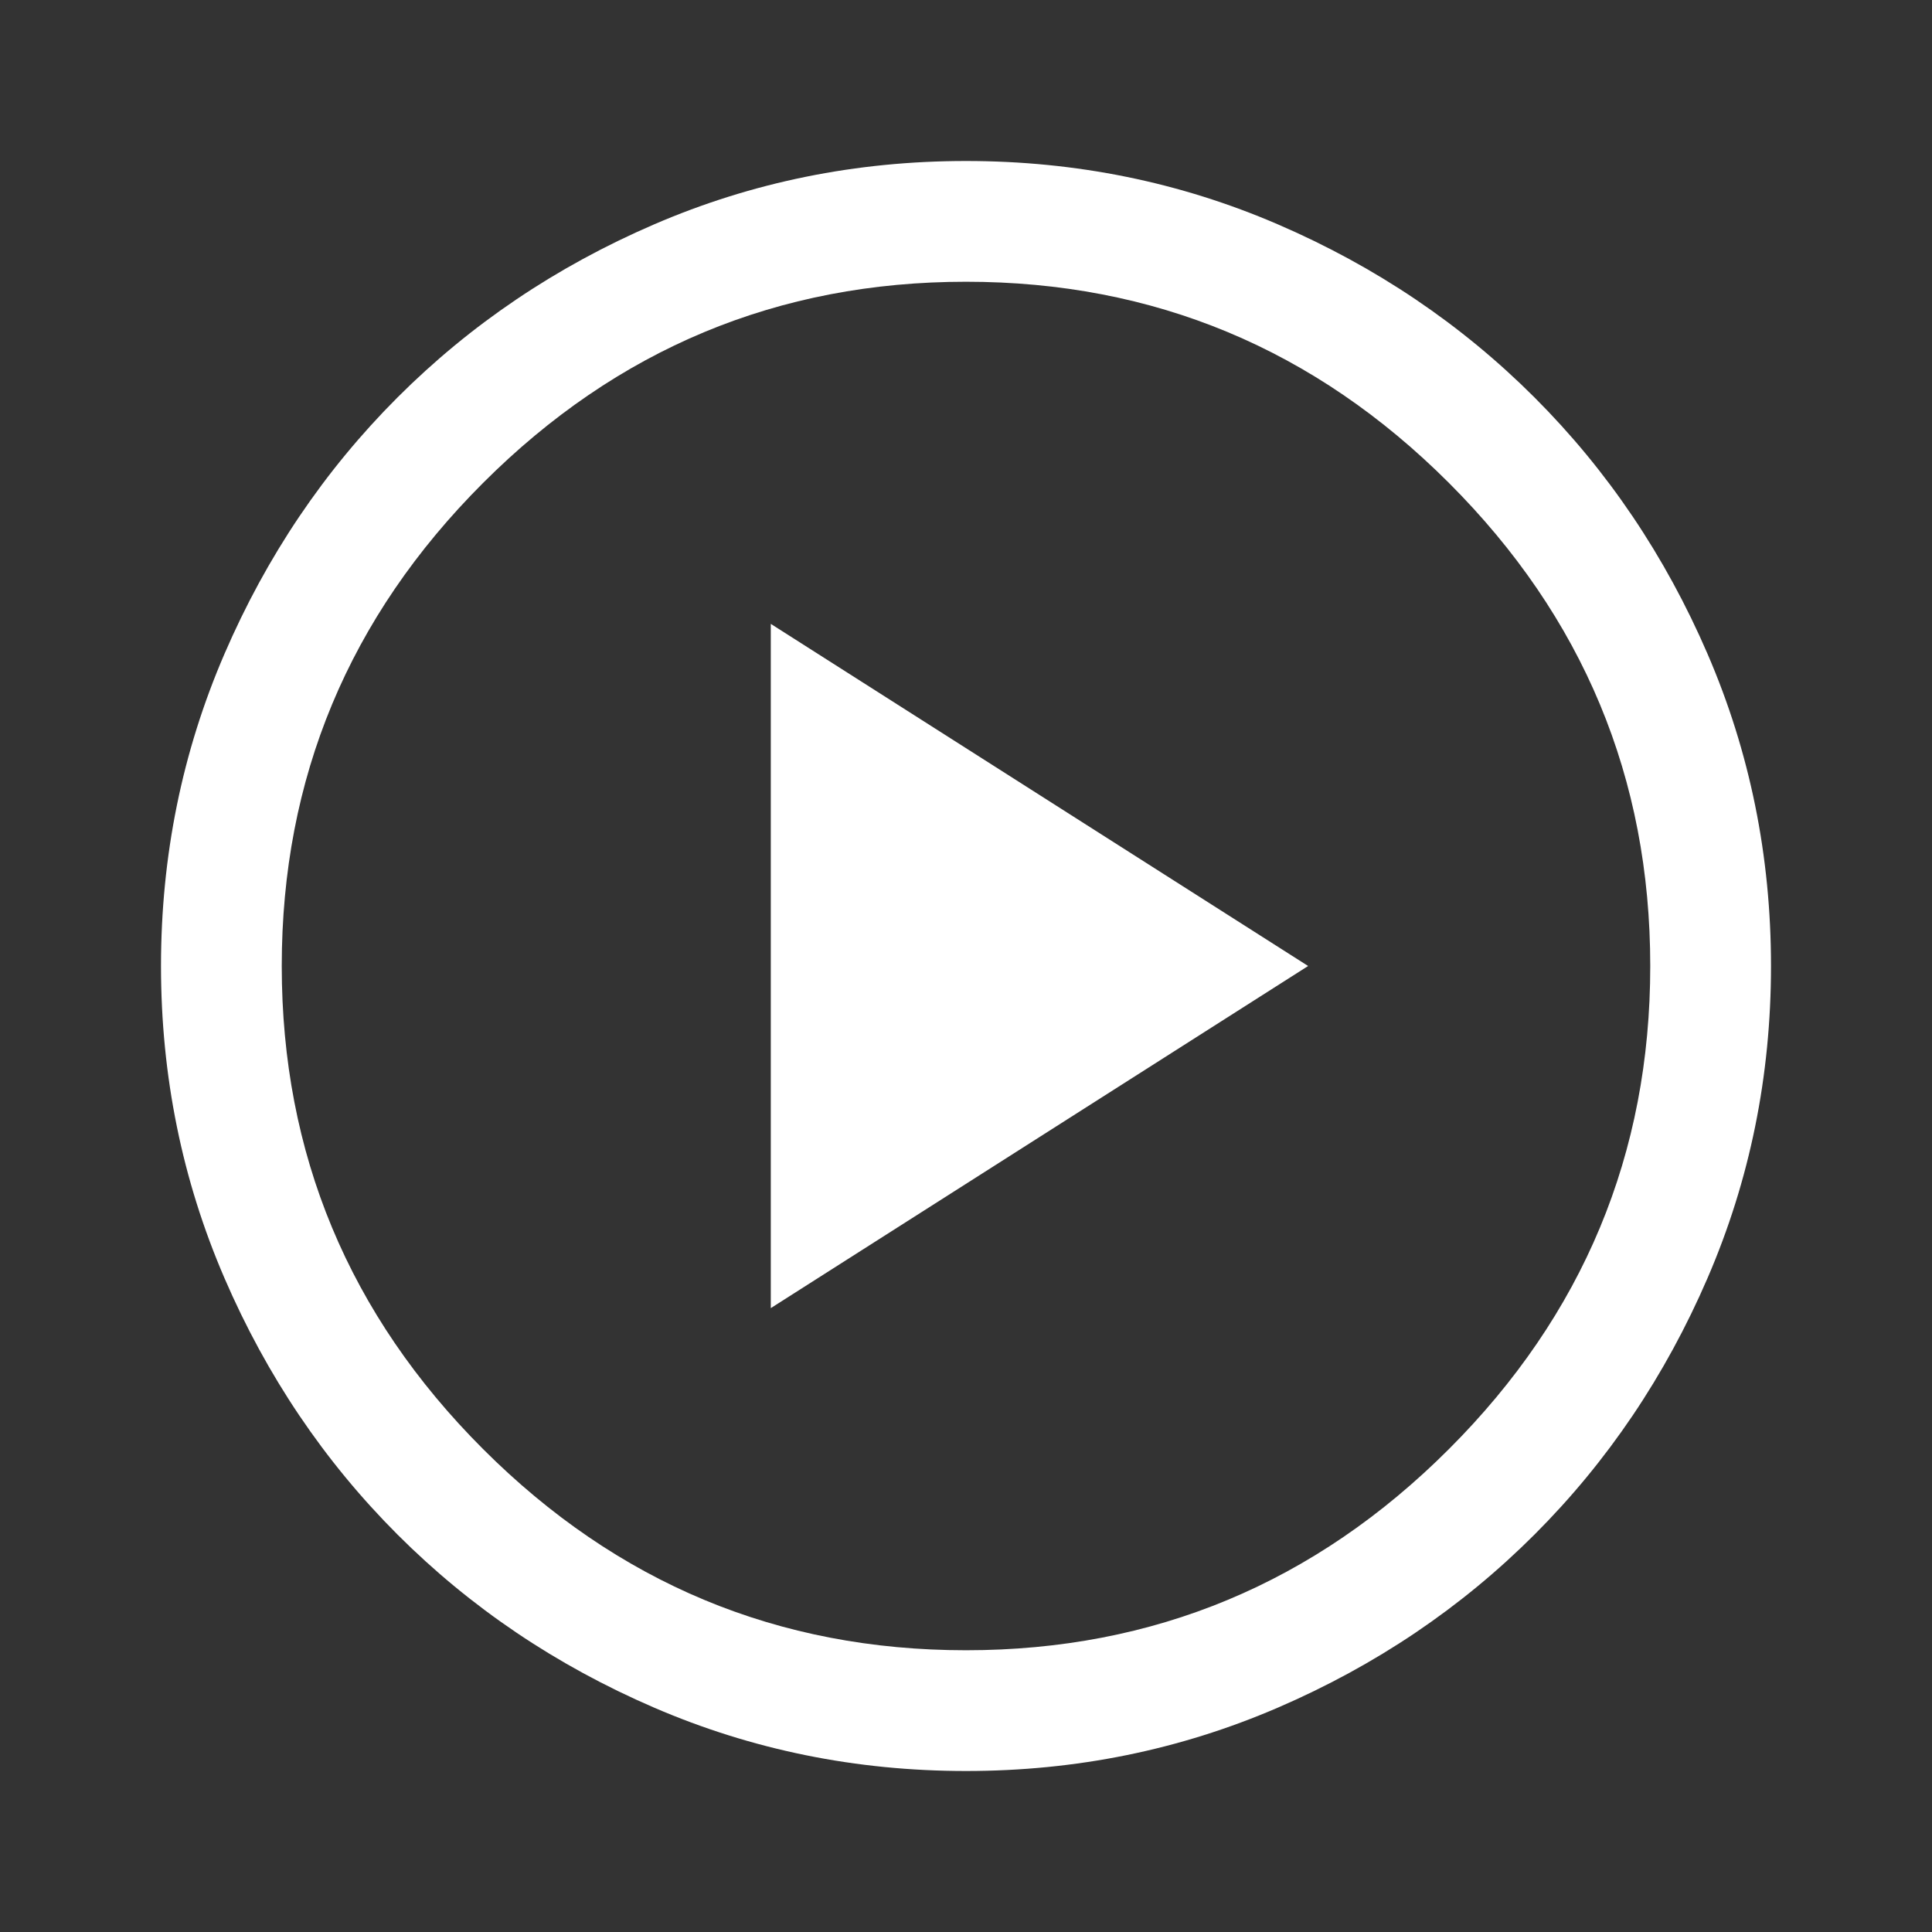 <svg fill="white" xmlns="http://www.w3.org/2000/svg" height="48" width="48"><rect width="100%" height="100%" fill="#333333" stroke="none"/><path d="M19.15 32.5 32.5 24 19.15 15.5ZM24 44Q19.9 44 16.25 42.425Q12.6 40.85 9.875 38.125Q7.15 35.4 5.575 31.75Q4 28.1 4 24Q4 19.9 5.575 16.25Q7.15 12.6 9.875 9.875Q12.6 7.15 16.25 5.575Q19.9 4 24 4Q28.1 4 31.75 5.575Q35.4 7.15 38.125 9.875Q40.85 12.6 42.425 16.25Q44 19.9 44 24Q44 28.1 42.425 31.75Q40.85 35.4 38.125 38.125Q35.4 40.85 31.75 42.425Q28.1 44 24 44ZM24 24Q24 24 24 24Q24 24 24 24Q24 24 24 24Q24 24 24 24Q24 24 24 24Q24 24 24 24Q24 24 24 24Q24 24 24 24ZM24 41Q31 41 36 36Q41 31 41 24Q41 17 36 12Q31 7 24 7Q17 7 12 12Q7 17 7 24Q7 31 12 36Q17 41 24 41Z"/></svg>